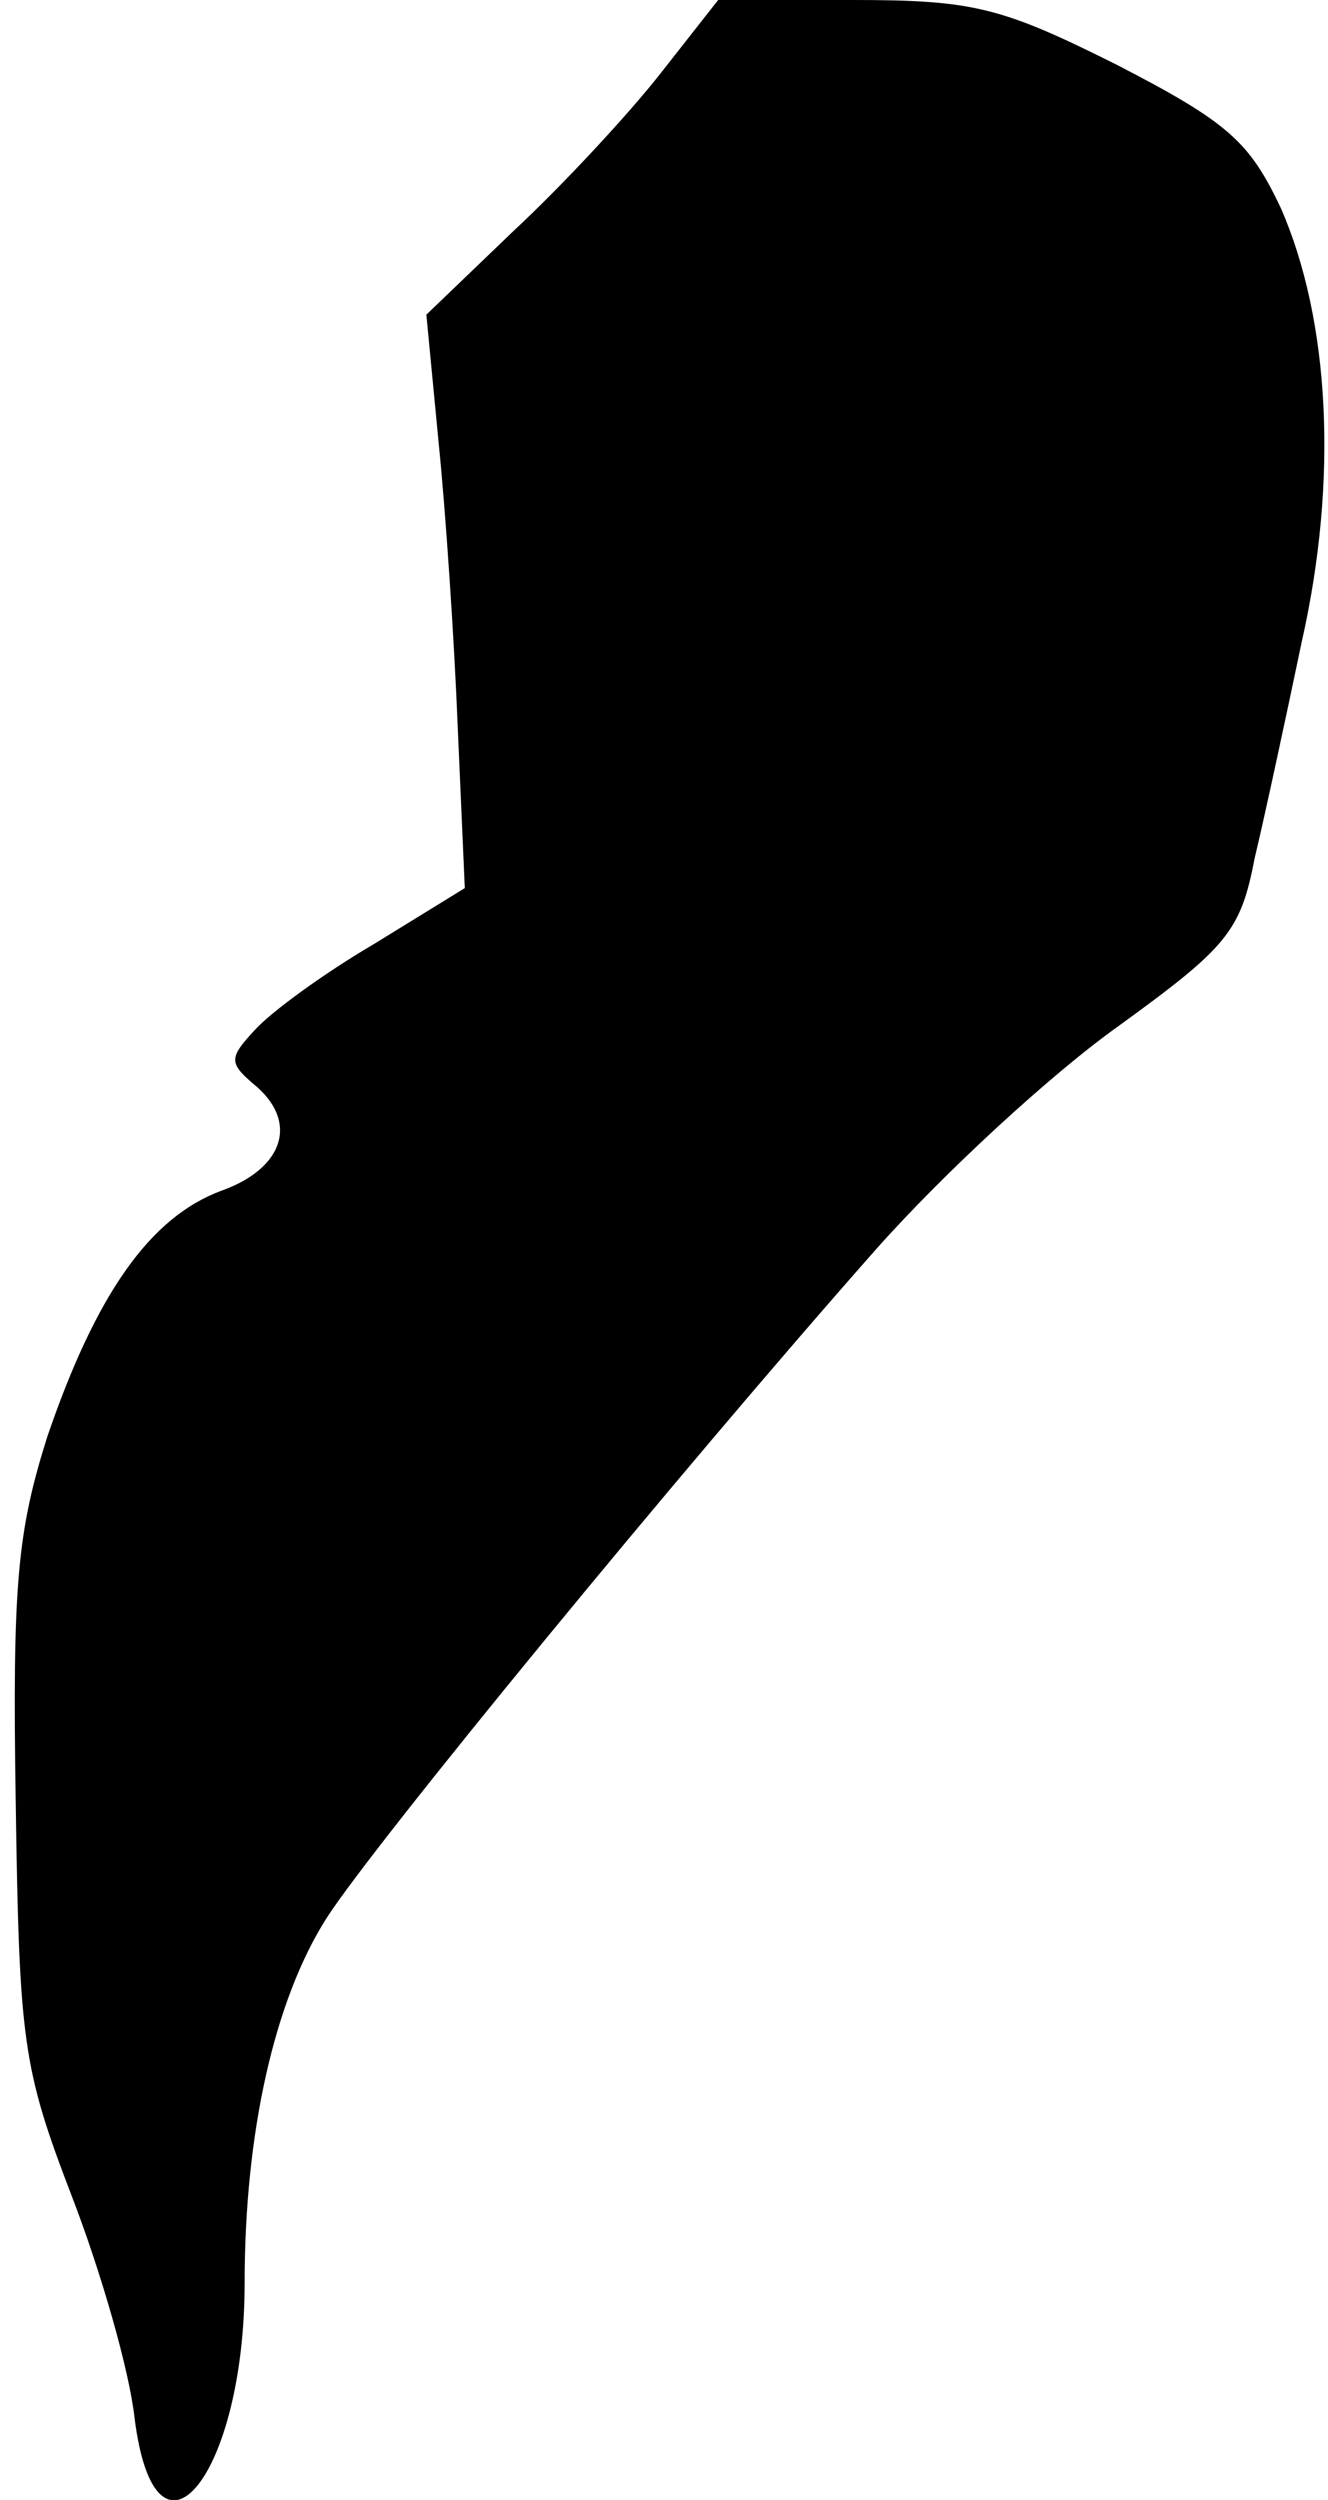 <?xml version="1.0" standalone="no"?>
<!DOCTYPE svg PUBLIC "-//W3C//DTD SVG 20010904//EN"
 "http://www.w3.org/TR/2001/REC-SVG-20010904/DTD/svg10.dtd">
<svg version="1.0" xmlns="http://www.w3.org/2000/svg"
 width="76pt" height="143pt" viewBox="0 0 76 143"
 preserveAspectRatio="xMidYMid meet">
<g transform="translate(0,143) scale(0.1,-0.1)"
fill="#000000" stroke="none">
<path fill="#000000" stroke="none" d="M378 1388 c-18 -23 -56 -64 -84 -90
l-50 -48 7 -73 c4 -39 9 -113 11 -164 l4 -91 -52 -32 c-29 -17 -59 -39 -68
-49 -15 -16 -15 -19 -1 -31 26 -21 18 -48 -18 -61 -41 -15 -72 -59 -100 -141
-17 -54 -20 -84 -18 -209 2 -137 4 -152 32 -225 17 -44 33 -100 36 -127 12
-96 63 -33 63 77 0 86 17 162 47 209 27 42 200 253 314 382 39 44 101 101 139
128 62 45 70 54 78 96 6 25 18 81 27 124 21 93 16 184 -12 248 -18 38 -30 49
-94 82 -66 33 -82 37 -151 37 l-77 0 -33 -42z"/>
</g>
</svg>
